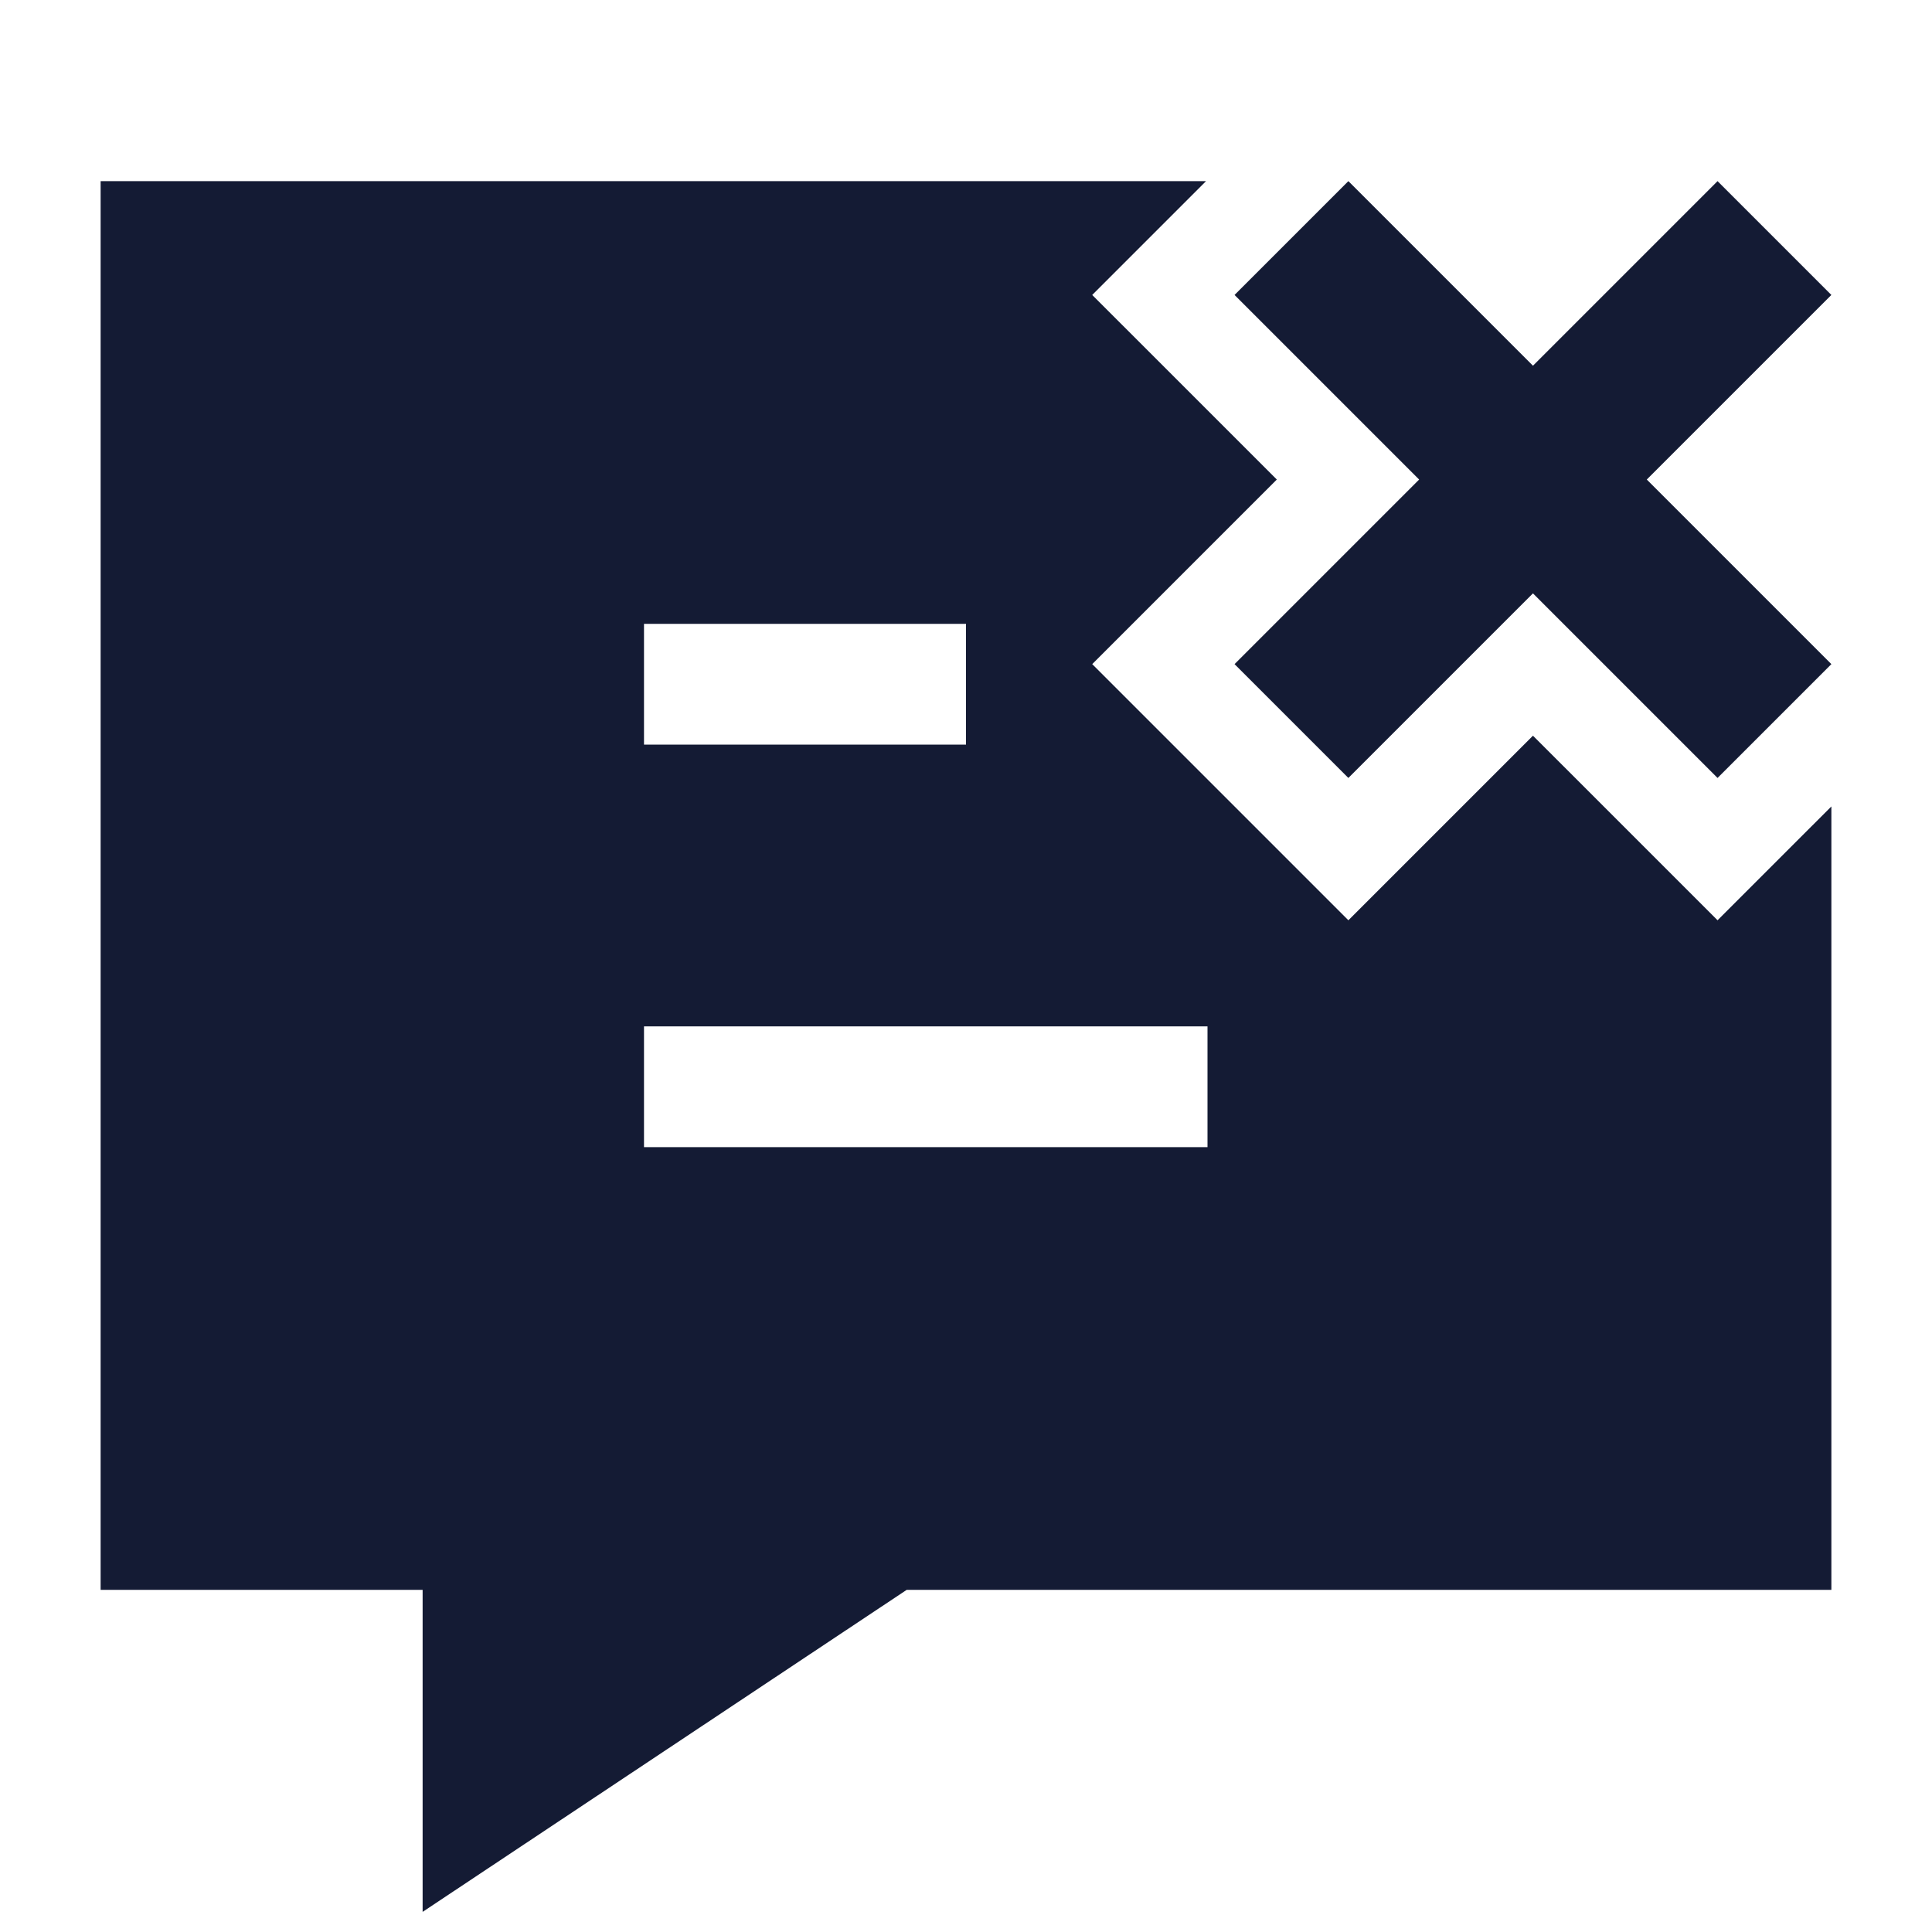 <svg width="24" height="24" viewBox="0 0 24 24" fill="none" xmlns="http://www.w3.org/2000/svg">
<path fill-rule="evenodd" clip-rule="evenodd" d="M17.629 5.957L15.336 3.664L16.75 2.25L19.043 4.543L21.336 2.25L22.75 3.664L20.457 5.957L22.75 8.25L21.336 9.664L19.043 7.371L16.75 9.664L15.336 8.25L17.629 5.957Z" fill="#141B34"/>
<path fill-rule="evenodd" clip-rule="evenodd" d="M1.25 2.25L14.982 2.25L13.568 3.664L15.861 5.957L13.568 8.25L16.75 11.432L19.043 9.139L21.336 11.432L22.75 10.018V19.75L11.263 19.75L5.25 23.75V19.75H1.25V2.25ZM8 14.25H15V12.75H8V14.25ZM8 9.25H12V7.75H8V9.25Z" fill="#141B34"/>
</svg>
